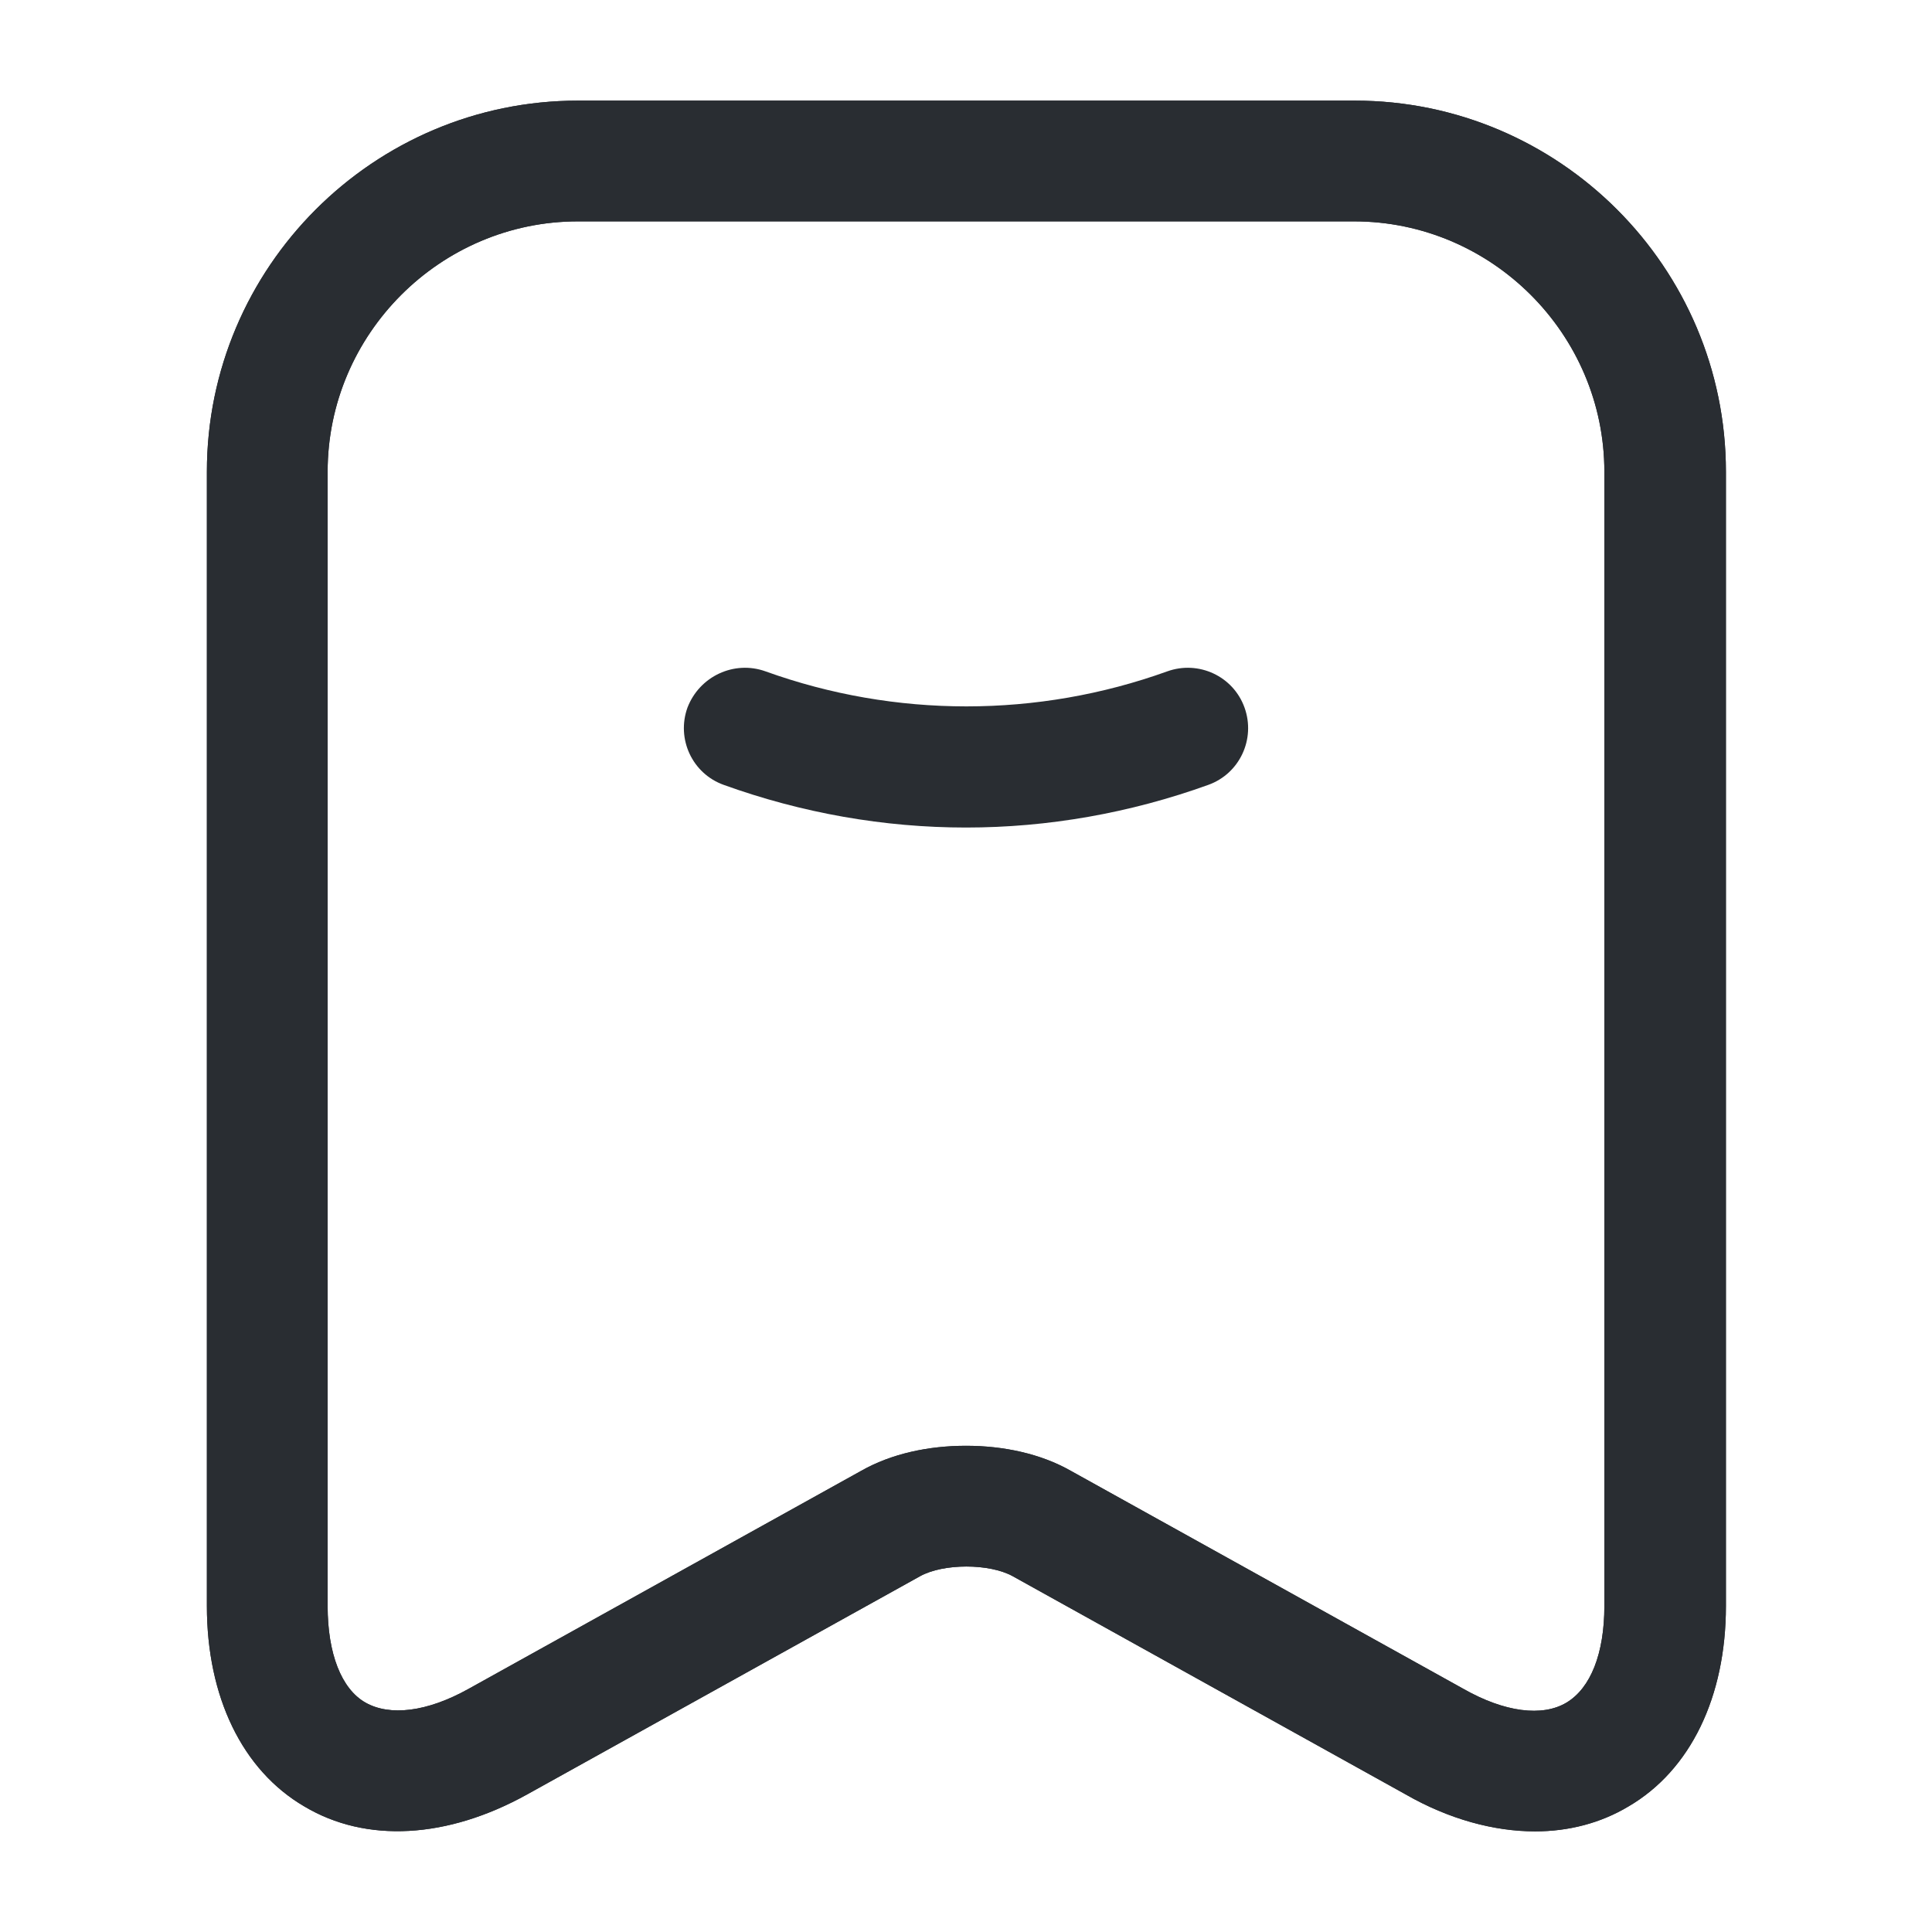 <svg xmlns="http://www.w3.org/2000/svg" width="24" height="24" viewBox="0 0 24 24">
  <defs/>
  <path fill="#292D32" d="M12,10.28 C10.98,10.28 9.96,10.1 8.99,9.75 C8.6,9.61 8.4,9.18 8.54,8.79 C8.69,8.4 9.12,8.2 9.51,8.34 C11.12,8.92 12.89,8.92 14.5,8.34 C14.89,8.2 15.32,8.4 15.46,8.79 C15.6,9.18 15.4,9.61 15.01,9.75 C14.04,10.1 13.02,10.28 12,10.28 Z"/>
  <path fill="#292D32" d="M19.07,22.75 C18.56,22.75 18,22.6 17.46,22.29 L12.58,19.58 C12.29,19.42 11.72,19.42 11.43,19.58 L6.55,22.29 C5.56,22.84 4.55,22.9 3.78,22.44 C3.01,21.99 2.57,21.08 2.57,19.95 L2.57,5.86 C2.57,3.32 4.64,1.25 7.18,1.25 L16.83,1.25 C19.37,1.25 21.44,3.32 21.44,5.86 L21.44,19.95 C21.44,21.08 21,21.99 20.23,22.44 C19.88,22.65 19.48,22.75 19.07,22.75 Z M12,17.96 C12.47,17.96 12.93,18.06 13.3,18.27 L18.18,20.98 C18.69,21.27 19.16,21.33 19.46,21.15 C19.76,20.97 19.93,20.54 19.93,19.95 L19.93,5.86 C19.93,4.15 18.53,2.75 16.82,2.75 L7.18,2.75 C5.47,2.75 4.07,4.15 4.07,5.86 L4.07,19.95 C4.07,20.54 4.24,20.98 4.54,21.15 C4.84,21.32 5.3,21.27 5.82,20.98 L10.7,18.27 C11.07,18.06 11.53,17.96 12,17.96 Z"/>
  <path fill="#292D32" d="M19.07,22.75 C18.56,22.75 18,22.6 17.46,22.29 L12.58,19.58 C12.29,19.42 11.72,19.42 11.43,19.58 L6.55,22.29 C5.56,22.84 4.55,22.9 3.78,22.44 C3.01,21.99 2.57,21.08 2.57,19.95 L2.57,5.86 C2.57,3.32 4.64,1.25 7.18,1.25 L16.83,1.25 C19.37,1.25 21.44,3.32 21.44,5.86 L21.44,19.95 C21.44,21.08 21,21.99 20.23,22.44 C19.88,22.65 19.48,22.75 19.07,22.75 Z M12,17.96 C12.47,17.96 12.93,18.06 13.3,18.27 L18.18,20.98 C18.69,21.27 19.16,21.33 19.46,21.15 C19.76,20.97 19.93,20.54 19.93,19.95 L19.93,5.86 C19.93,4.15 18.53,2.75 16.82,2.75 L7.18,2.75 C5.47,2.75 4.07,4.15 4.07,5.86 L4.07,19.95 C4.07,20.54 4.24,20.98 4.54,21.15 C4.84,21.32 5.3,21.27 5.82,20.98 L10.7,18.27 C11.07,18.06 11.53,17.96 12,17.96 Z"/>
</svg>

